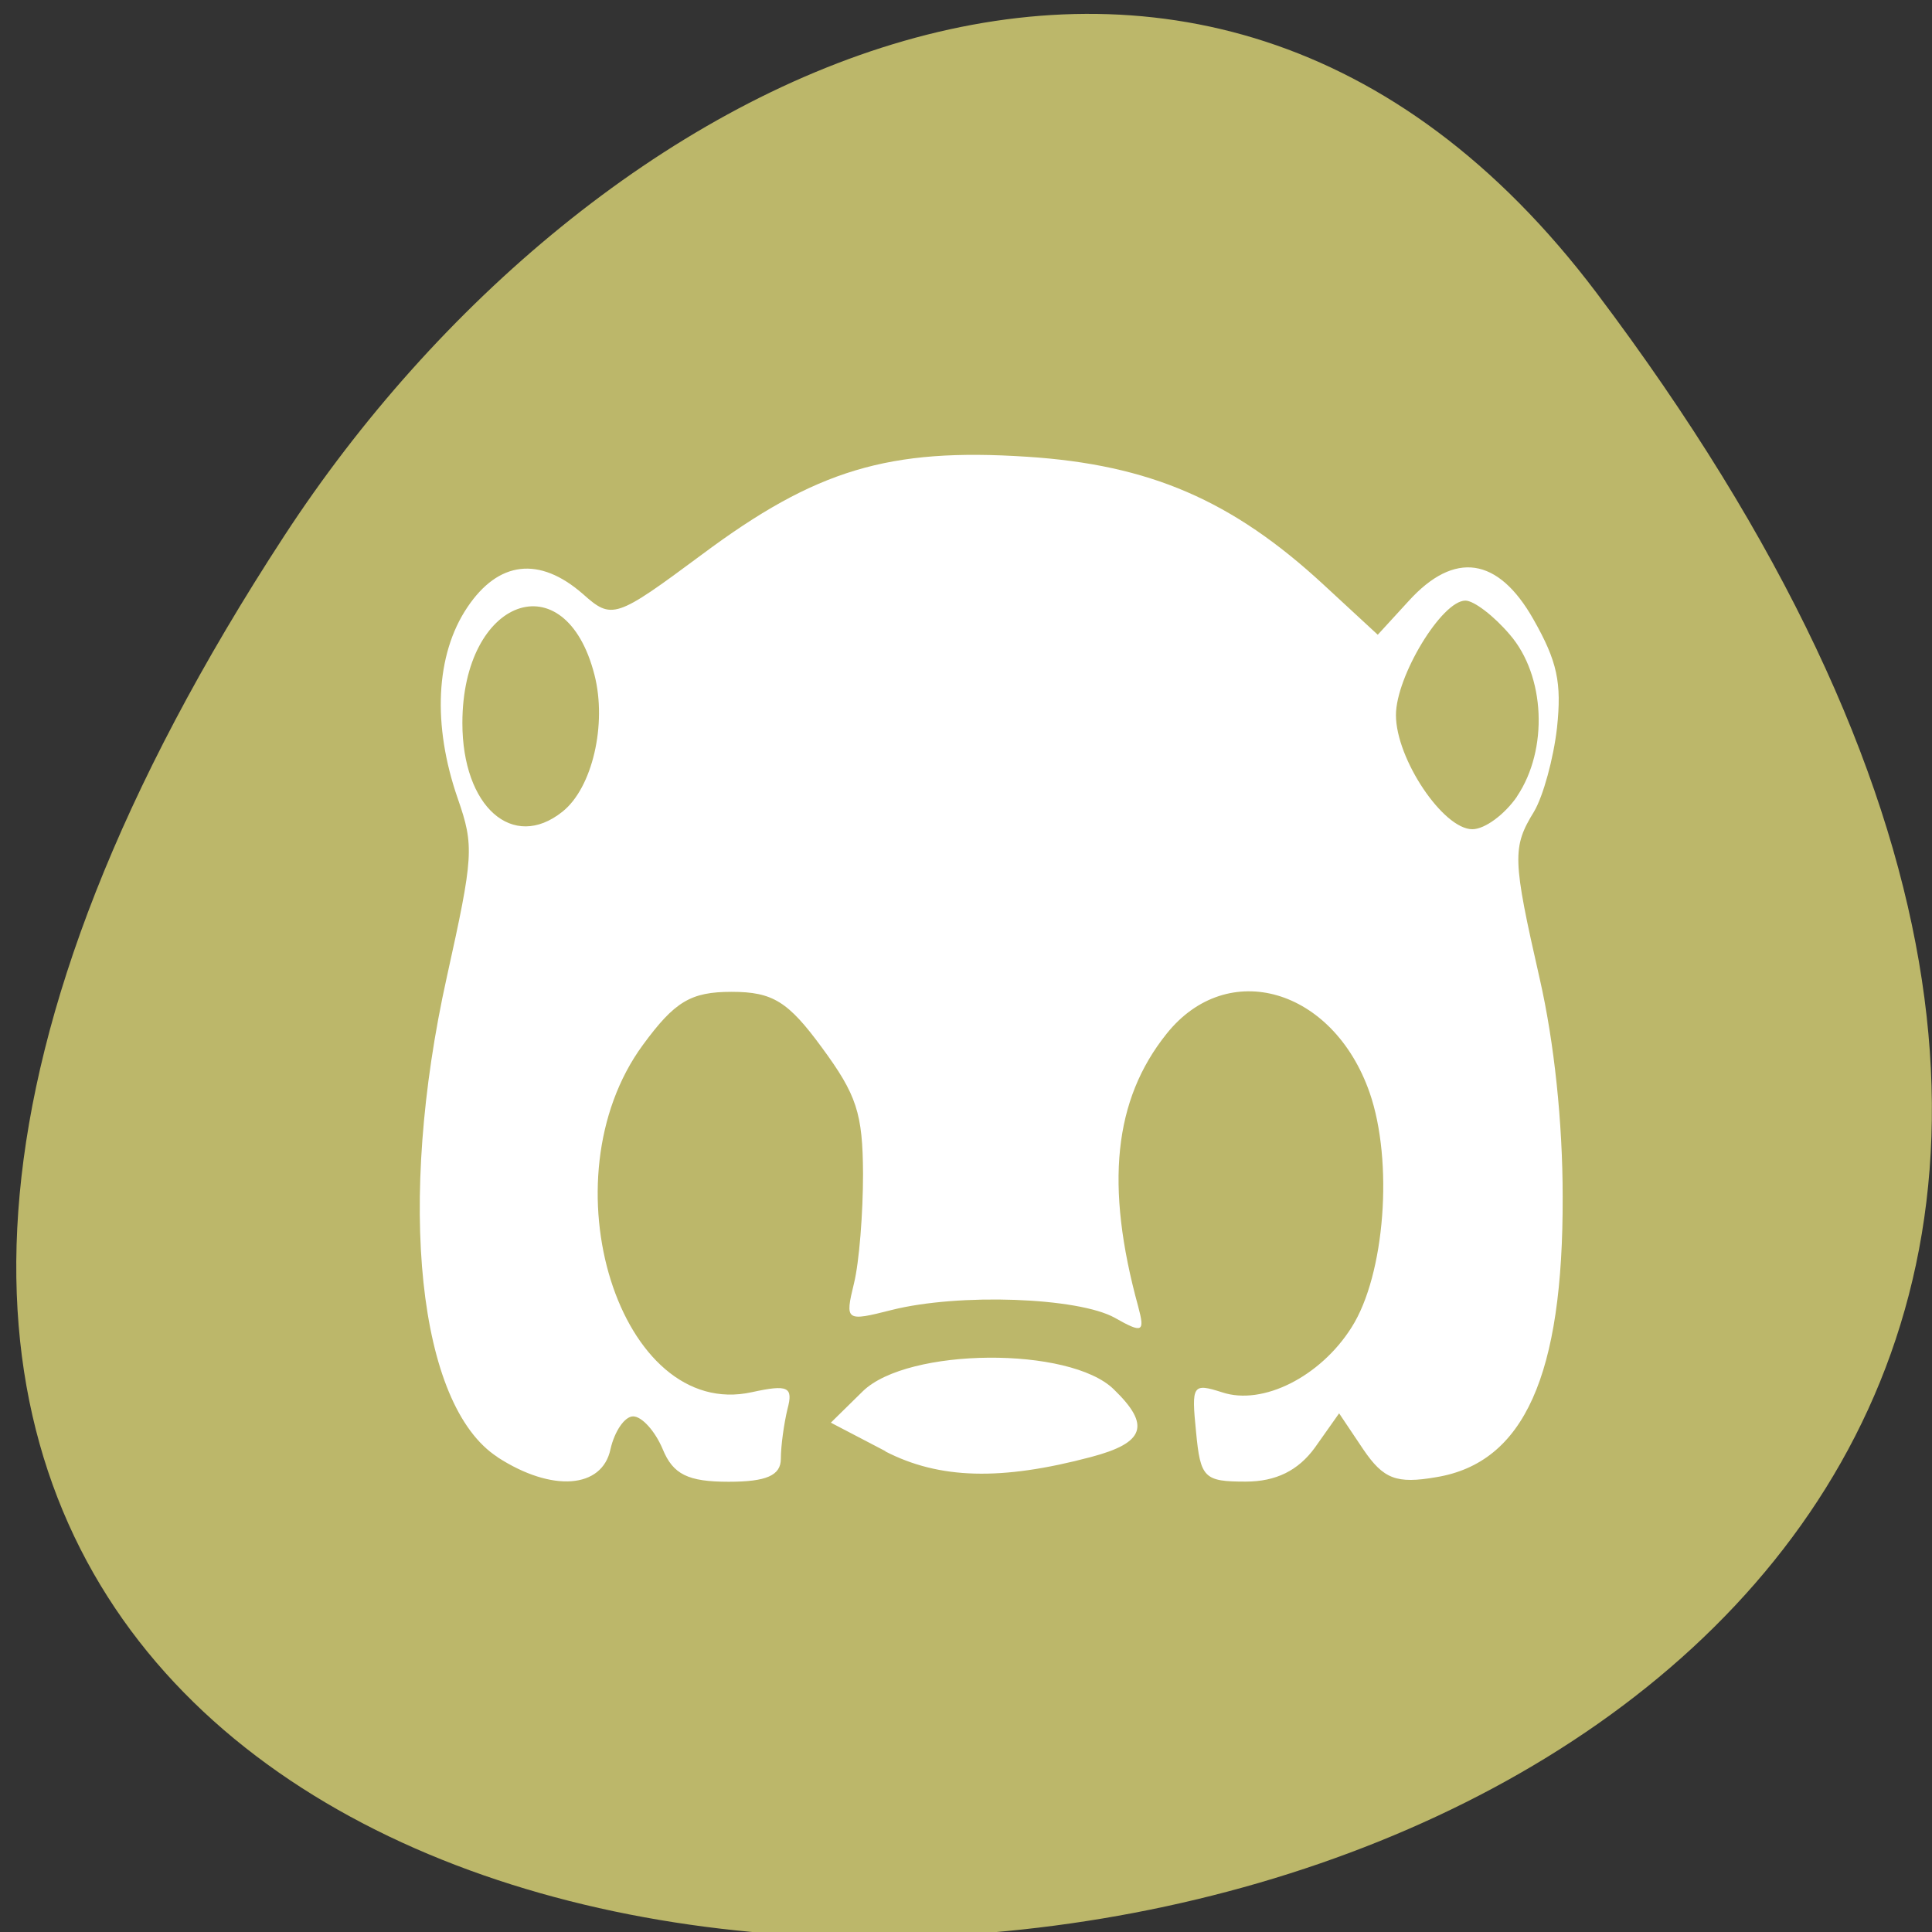 <svg xmlns="http://www.w3.org/2000/svg" viewBox="0 0 24 24"><rect x="0" y="0" width="24" height="24" fill="#333333" stroke="none"/><path d="m 19.832 3.637 c 18.758 24.867 -32.867 28.398 -16.301 3.02 c 3.777 -5.789 11.332 -9.605 16.301 -3.02" fill="#bcb76a"/><path d="m 6.18 18.1 c -0.988 -0.641 -1.254 -3.152 -0.629 -5.965 c 0.332 -1.5 0.34 -1.625 0.137 -2.211 c -0.32 -0.918 -0.277 -1.793 0.117 -2.379 c 0.387 -0.578 0.895 -0.637 1.434 -0.168 c 0.363 0.324 0.406 0.309 1.48 -0.488 c 1.414 -1.055 2.324 -1.328 4.04 -1.215 c 1.52 0.098 2.547 0.539 3.684 1.59 l 0.672 0.621 l 0.383 -0.418 c 0.57 -0.629 1.113 -0.547 1.551 0.227 c 0.297 0.523 0.352 0.785 0.293 1.344 c -0.043 0.383 -0.172 0.852 -0.285 1.043 c -0.273 0.445 -0.27 0.586 0.07 2.078 c 0.18 0.789 0.285 1.781 0.285 2.703 c 0.008 2.223 -0.48 3.309 -1.57 3.488 c -0.496 0.086 -0.656 0.023 -0.906 -0.344 l -0.301 -0.449 l -0.301 0.426 c -0.207 0.285 -0.484 0.422 -0.859 0.422 c -0.516 0 -0.563 -0.043 -0.617 -0.617 c -0.059 -0.586 -0.043 -0.609 0.324 -0.492 c 0.504 0.168 1.223 -0.195 1.609 -0.809 c 0.414 -0.652 0.52 -2.059 0.223 -2.914 c -0.453 -1.297 -1.766 -1.68 -2.523 -0.73 c -0.656 0.82 -0.766 1.879 -0.352 3.387 c 0.086 0.32 0.055 0.336 -0.289 0.141 c -0.453 -0.254 -1.934 -0.309 -2.773 -0.098 c -0.57 0.145 -0.582 0.137 -0.469 -0.328 c 0.066 -0.266 0.113 -0.879 0.113 -1.363 c -0.004 -0.754 -0.078 -0.98 -0.512 -1.57 c -0.418 -0.57 -0.609 -0.691 -1.121 -0.691 c -0.508 0 -0.707 0.121 -1.102 0.66 c -1.23 1.676 -0.285 4.676 1.355 4.313 c 0.449 -0.098 0.516 -0.066 0.441 0.211 c -0.043 0.18 -0.082 0.457 -0.082 0.617 c 0 0.207 -0.18 0.285 -0.648 0.285 c -0.504 0 -0.691 -0.09 -0.82 -0.406 c -0.094 -0.223 -0.258 -0.406 -0.367 -0.406 c -0.105 0 -0.23 0.184 -0.281 0.406 c -0.102 0.492 -0.727 0.539 -1.402 0.102 m 0.805 -8.02 c 0.371 -0.293 0.555 -1.086 0.398 -1.699 c -0.363 -1.422 -1.641 -0.957 -1.641 0.598 c 0 1.039 0.625 1.594 1.242 1.102 m 11.859 -0.191 c 0.391 -0.582 0.352 -1.5 -0.09 -2.01 c -0.195 -0.23 -0.445 -0.422 -0.551 -0.422 c -0.293 0 -0.863 0.941 -0.863 1.422 c 0 0.543 0.586 1.418 0.949 1.418 c 0.156 0 0.402 -0.184 0.555 -0.406 m -7.844 8.133 l -0.68 -0.355 l 0.398 -0.391 c 0.559 -0.543 2.57 -0.559 3.117 -0.023 c 0.461 0.445 0.387 0.664 -0.281 0.84 c -1.117 0.297 -1.887 0.277 -2.559 -0.07" fill="#fff"/></svg>